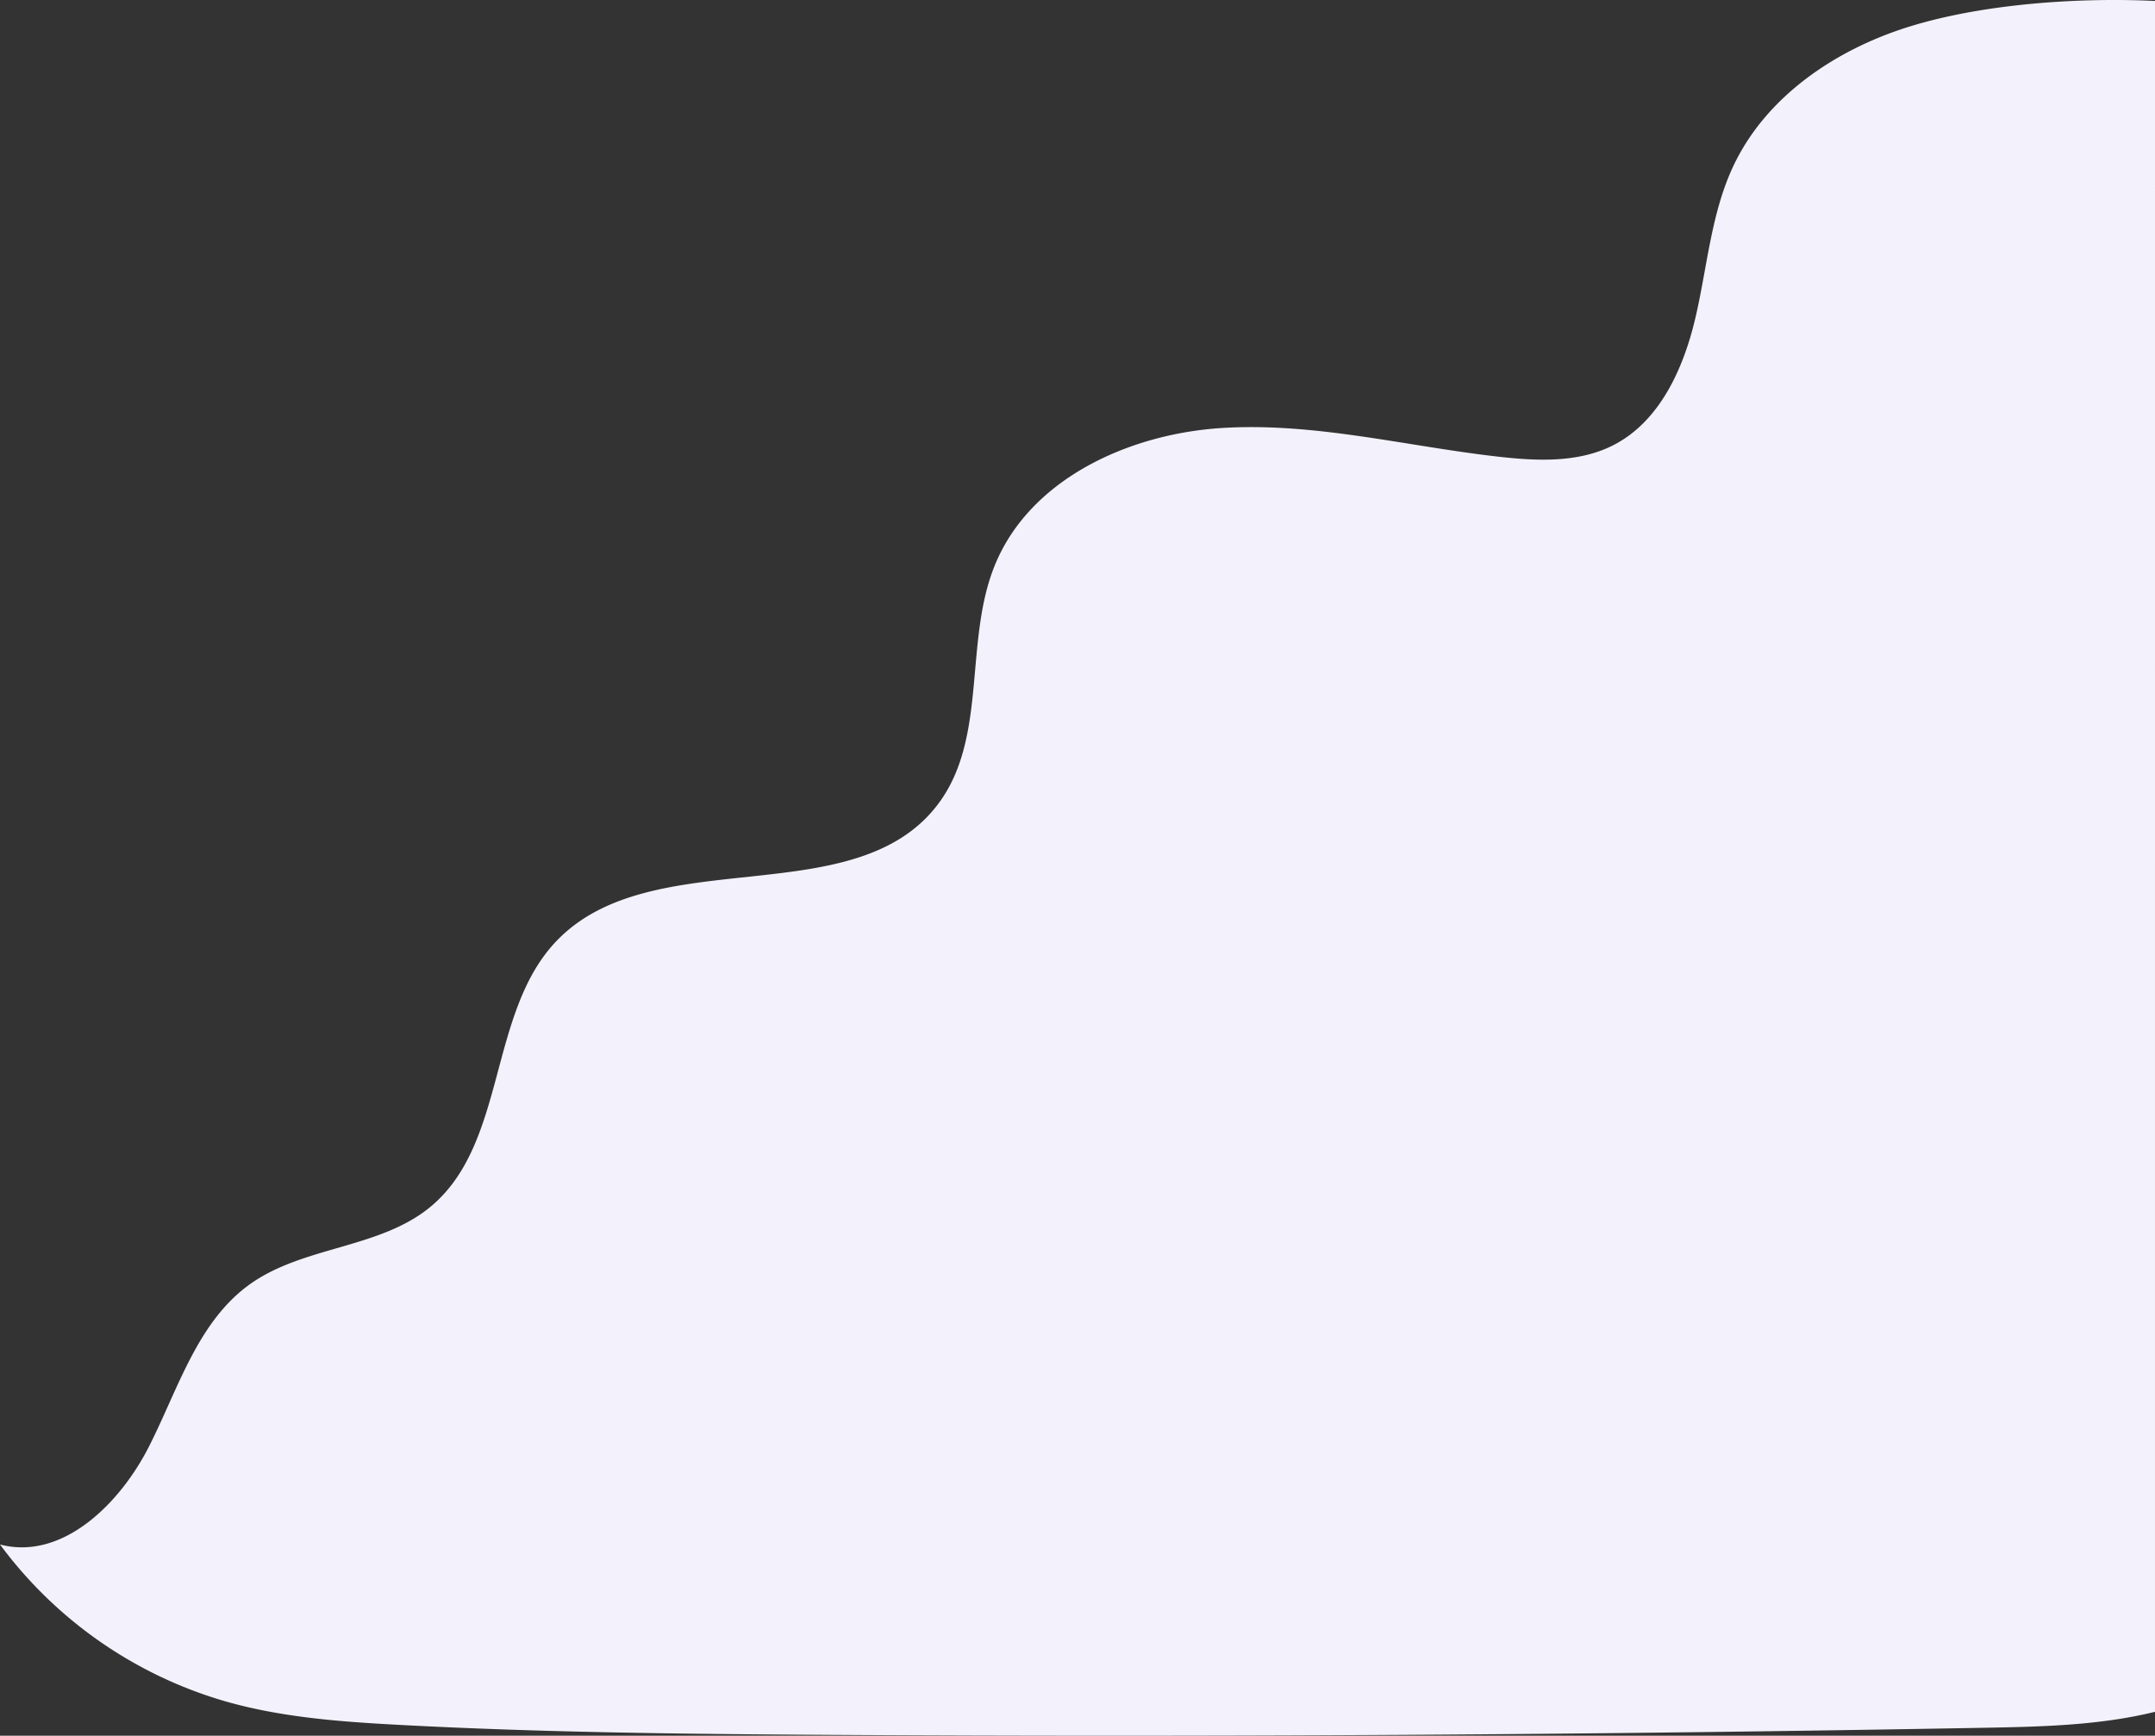 <svg xmlns="http://www.w3.org/2000/svg" width="1128.33" height="908.842" viewBox="0 0 1128.33 908.842">
  <rect x="0" y="0" width="1128.33" height="908.842" fill="#333333" stroke="none"/>
  <path id="Path_785" data-name="Path 785" d="M1128.33-350.814c-40.232-1.94-90.507,1.54-128.948,13.537s-74.813,36.555-91.932,73.119c-11.586,24.748-13.545,52.755-19.782,79.374s-18.75,54.261-43.058,66.619c-17.767,9.029-38.776,8.306-58.575,6.132-48.824-5.362-97.275-18.272-146.3-15.176S538.619-100.26,520.518-54.442c-15.671,39.677-3.605,89-28.795,123.386-43.3,59.116-150.082,19.555-200.537,72.649C255.446,179.2,265.412,247.172,225.6,280.4c-26.608,22.2-66.637,20.585-94.81,40.753-27.405,19.62-37.523,54.871-52.8,84.971S32.571,465.927,0,457.393a224.458,224.458,0,0,0,117.862,82.081c29.65,8.507,60.686,10.742,91.481,12.382,74.415,3.971,148.954,4.758,223.47,5.21q303.623,1.842,607.23-3.731c29.35-.54,59.779-1.292,88.286-8.335" transform="translate(0 351.318)" fill="#f3f2fc"/>
</svg>
